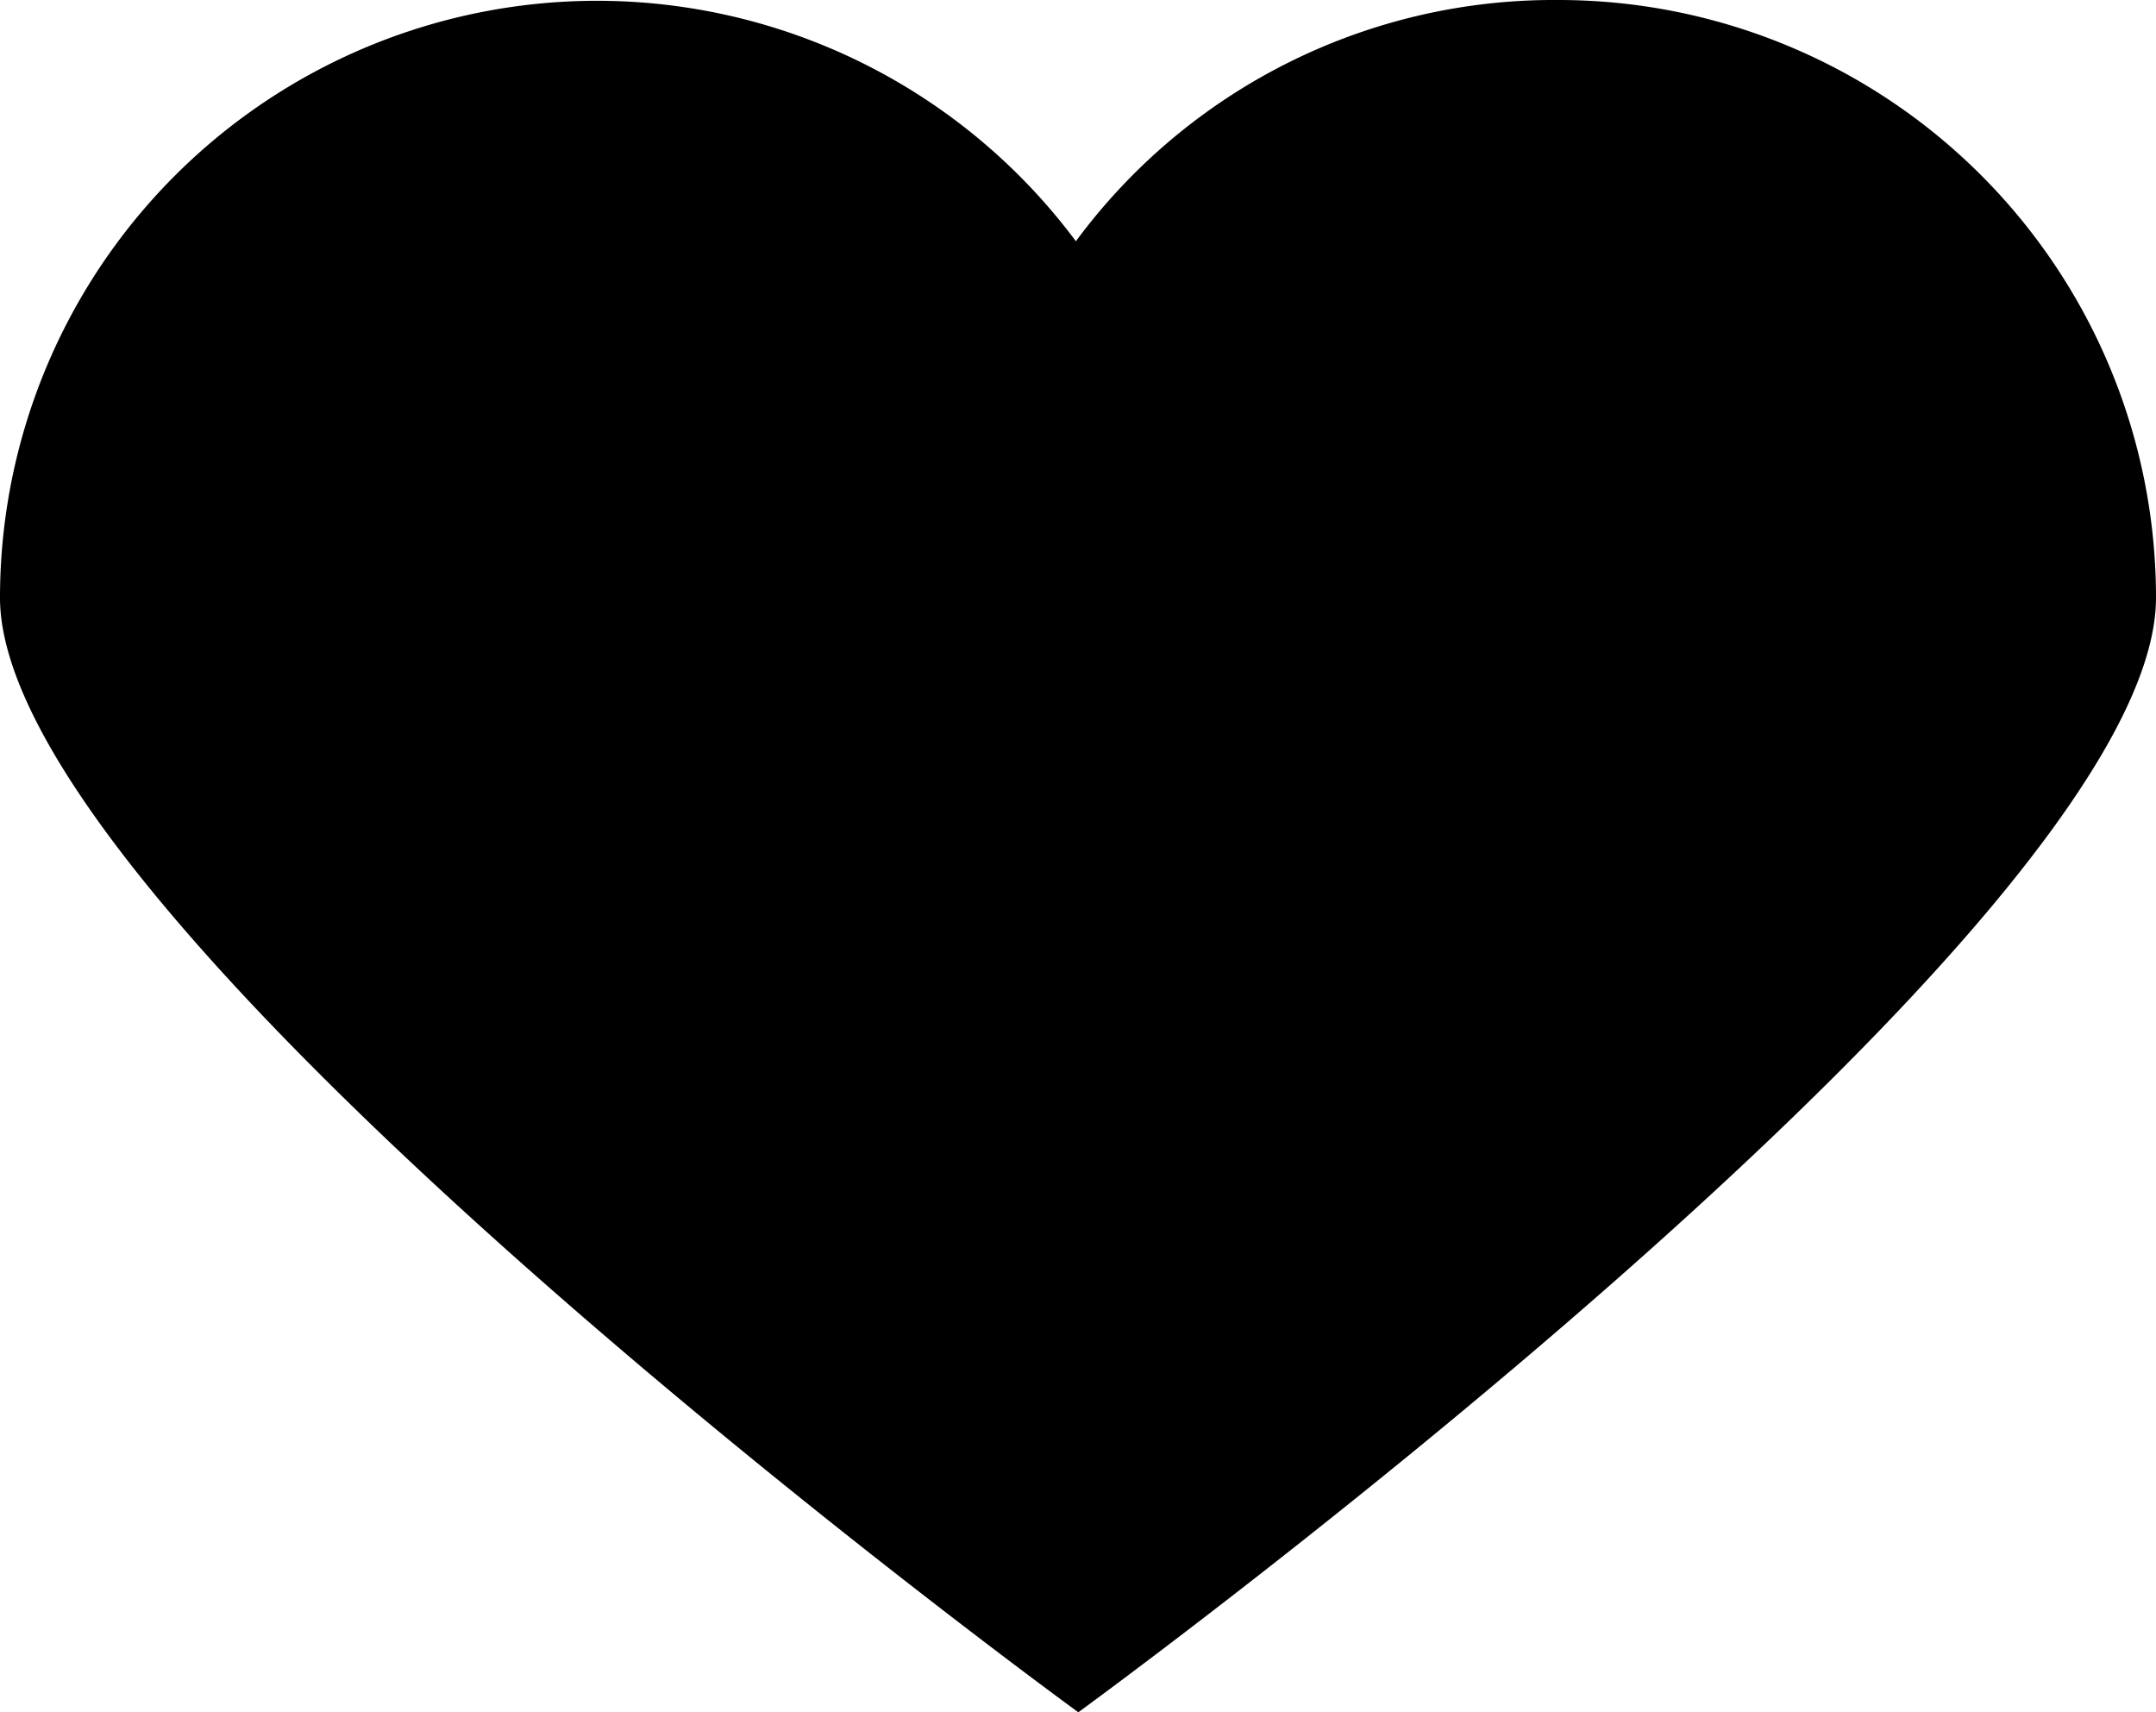 <svg xmlns="http://www.w3.org/2000/svg" viewBox="0 0 35.75 28.39"><g id="Слой_2" data-name="Слой 2"><g id="Слой_1-2" data-name="Слой 1"><path d="M25.84,0a9.85,9.85,0,0,0-8,4A9.9,9.9,0,0,0,0,9.91c0,5.47,17.88,18.48,17.88,18.48s17.87-13,17.87-18.48A9.91,9.91,0,0,0,25.84,0Z"/></g></g></svg>